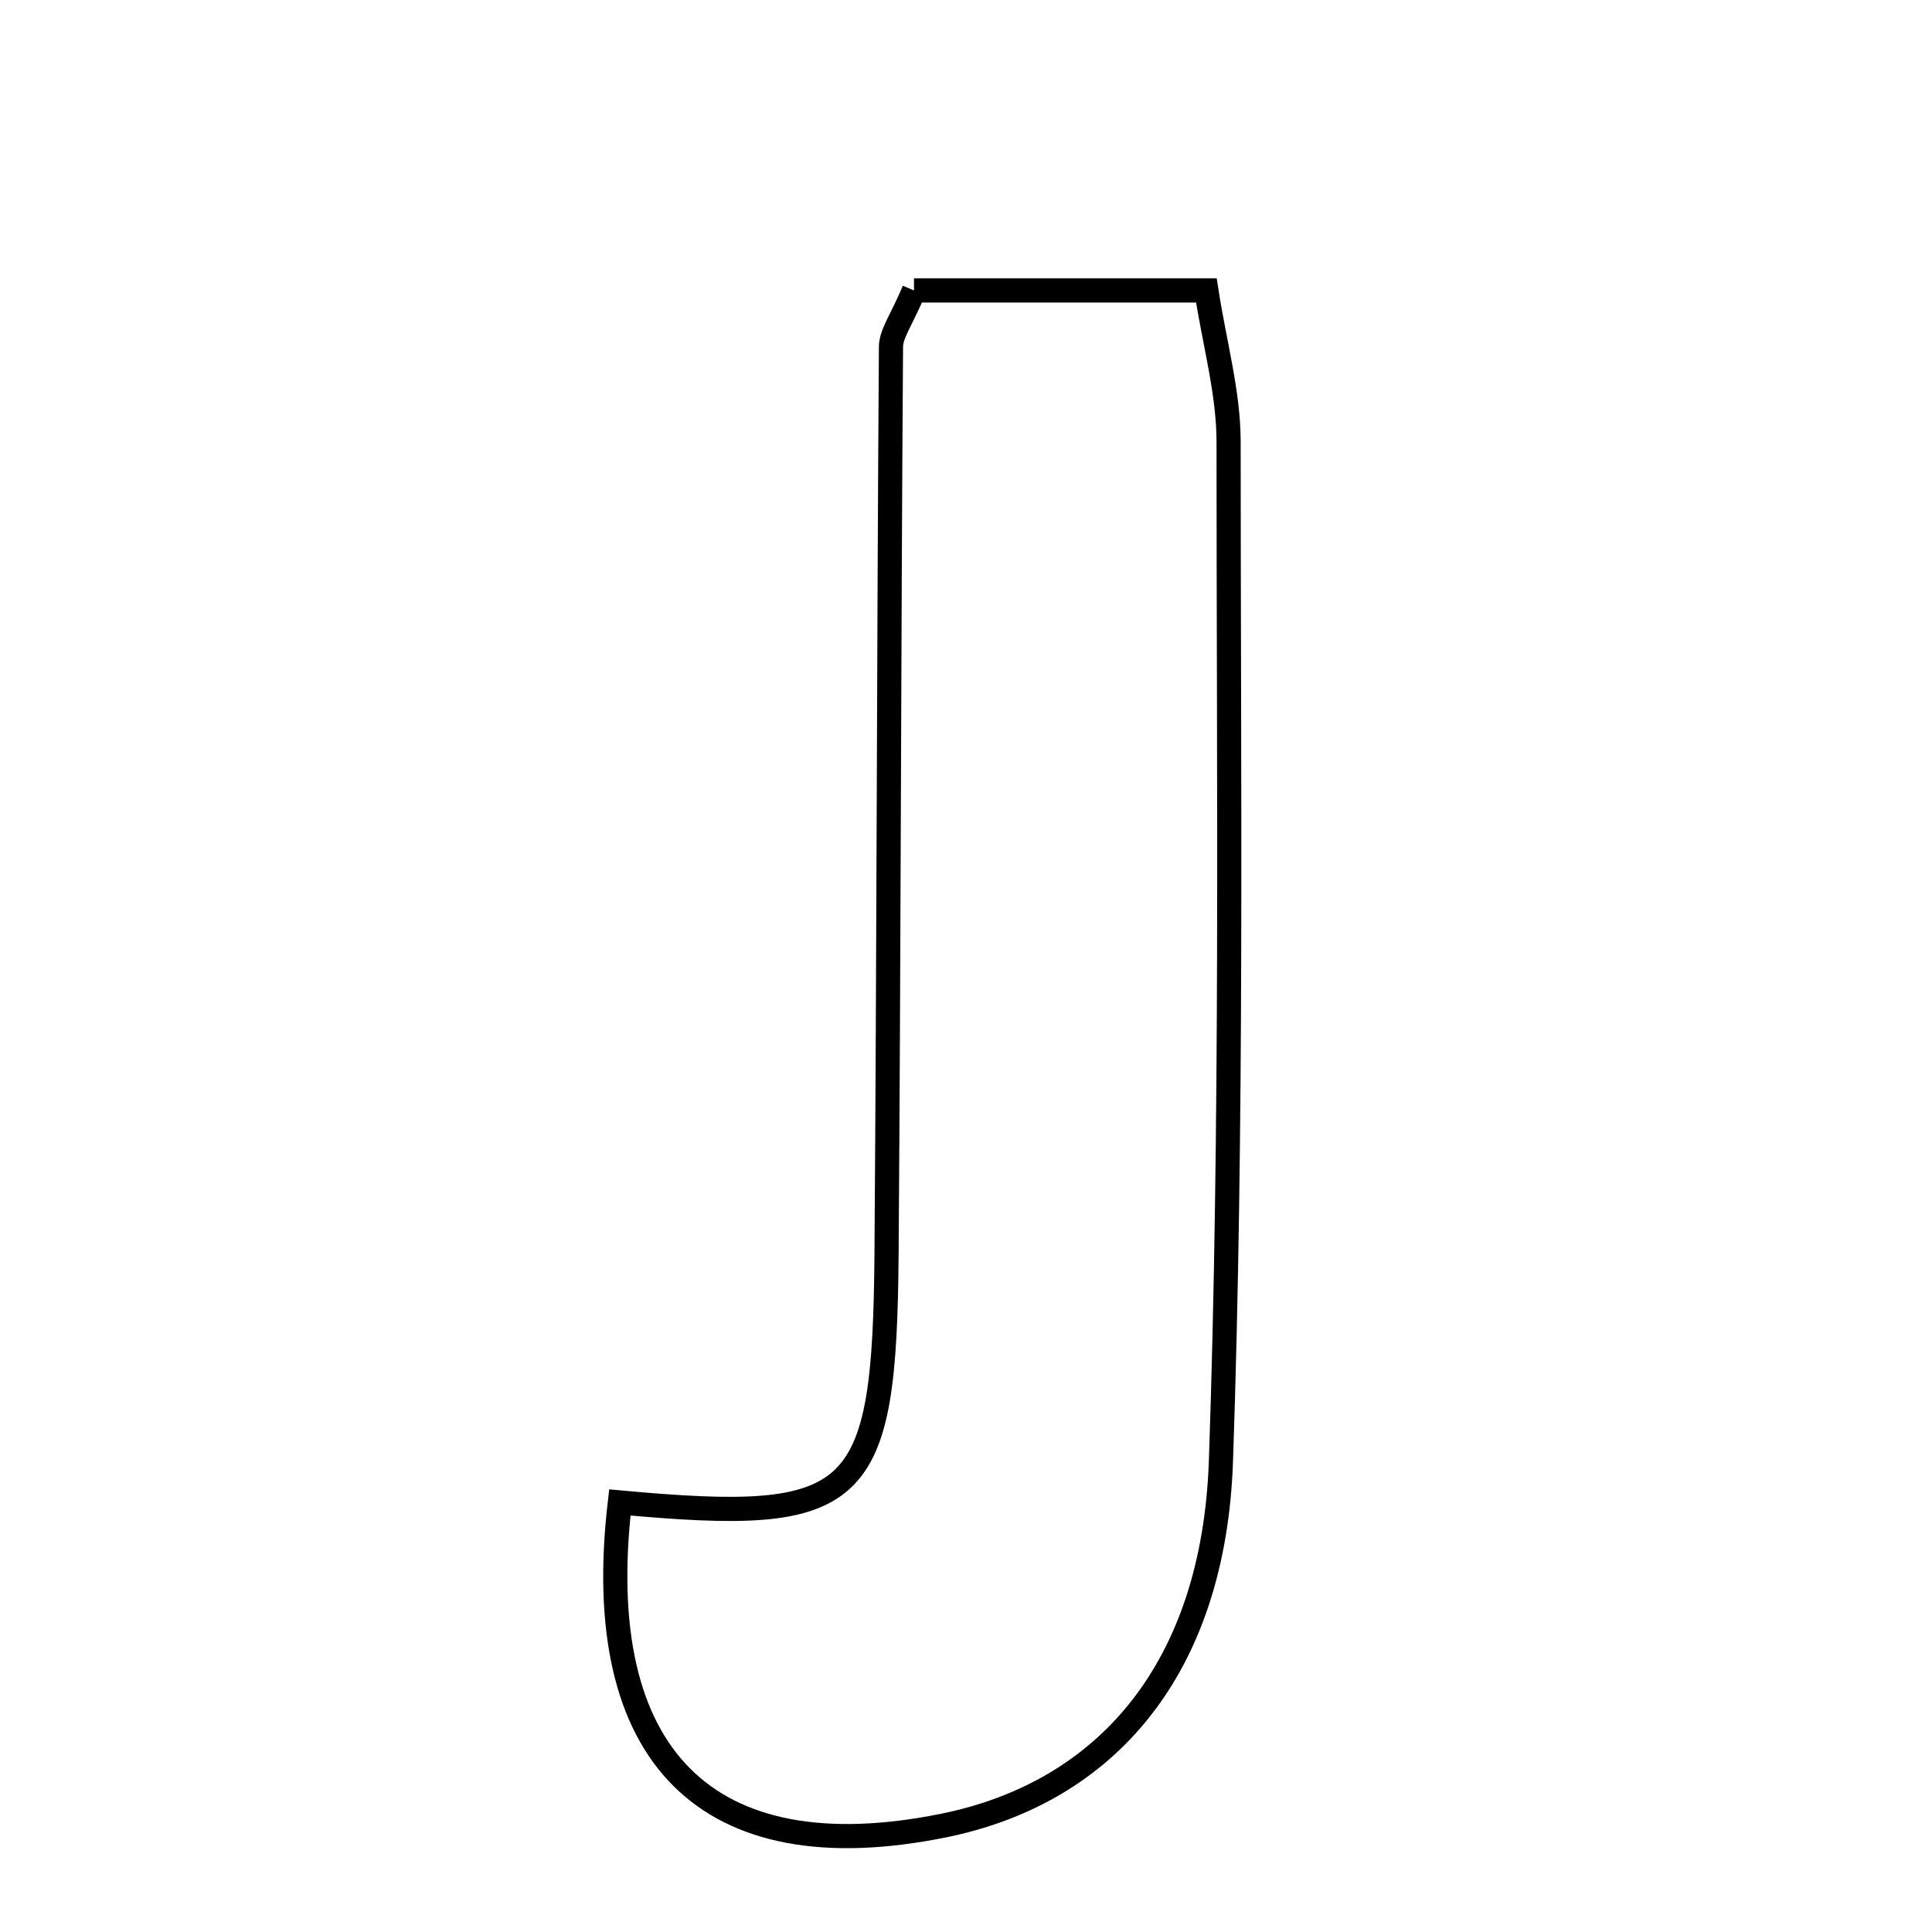 <svg xmlns="http://www.w3.org/2000/svg" viewBox="0.0 0.0 24.0 24.0" height="200px" width="200px"><path fill="none" stroke="black" stroke-width=".3" stroke-opacity="1.0"  filling="0" d="M11.354 3.608 C12.582 3.608 13.699 3.608 14.986 3.608 C15.087 4.266 15.262 4.878 15.262 5.489 C15.262 9.71 15.312 13.933 15.167 18.149 C15.078 20.728 13.746 22.269 11.716 22.679 C8.781 23.271 7.33 21.82 7.7 18.664 C10.675 18.937 10.99 18.655 11.013 15.565 C11.041 11.814 11.042 8.062 11.068 4.311 C11.068 4.145 11.197 3.98 11.354 3.608"></path></svg>